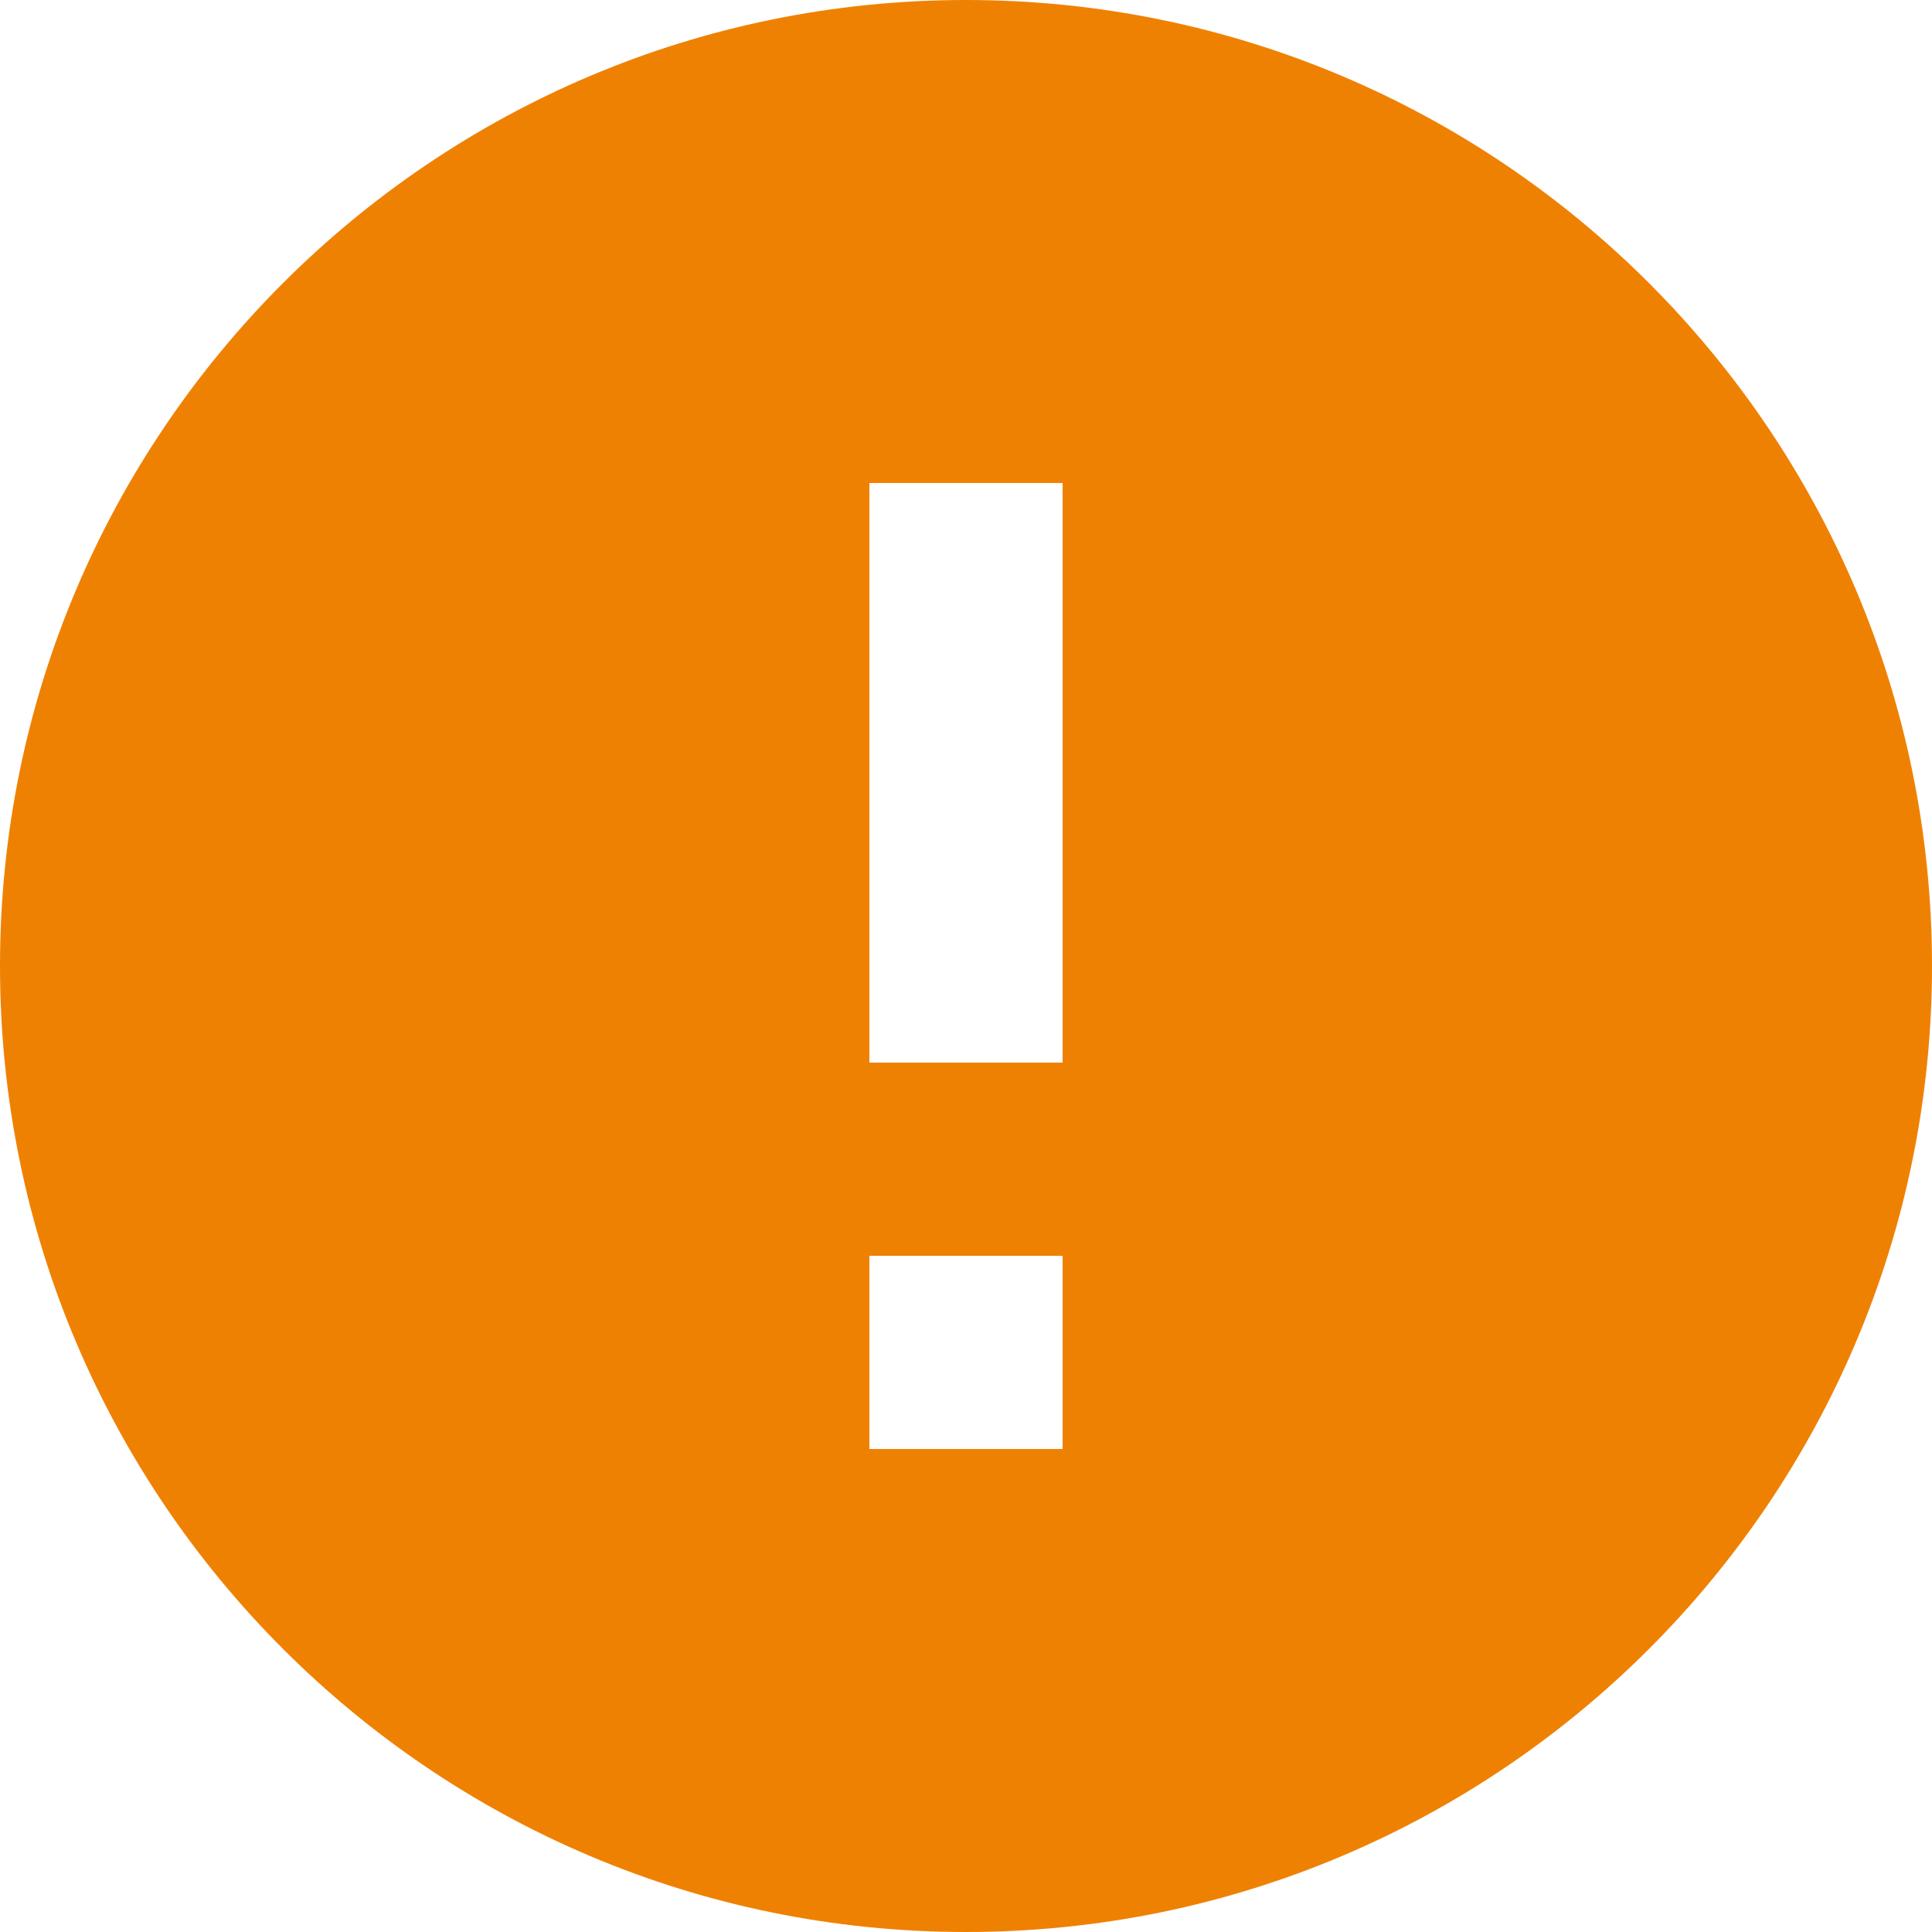 <?xml version="1.0" encoding="UTF-8"?>
<svg width="15px" height="15px" viewBox="0 0 15 15" version="1.1" xmlns="http://www.w3.org/2000/svg" xmlns:xlink="http://www.w3.org/1999/xlink">
    <!-- Generator: Sketch 52.5 (67469) - http://www.bohemiancoding.com/sketch -->
    <title>icon/alert/error_24px</title>
    <desc>Created with Sketch.</desc>
    <g id="Swap---Promocode" stroke="none" stroke-width="1" fill="none" fill-rule="evenodd">
        <g id="m/Swap---Transfer---message" transform="translate(-24, -164)" fill="#EF8102" fill-rule="nonzero">
            <path d="M31.5,164 C27.36,164 24,167.36 24,171.5 C24,175.64 27.36,179 31.5,179 C35.64,179 39,175.64 39,171.5 C39,167.36 35.64,164 31.5,164 Z M32.25,175.25 L30.75,175.25 L30.75,173.75 L32.25,173.75 L32.25,175.25 Z M32.25,172.25 L30.75,172.25 L30.75,167.75 L32.25,167.75 L32.25,172.25 Z" id="icon/alert/error_24px"></path>
        </g>
    </g>
</svg>
